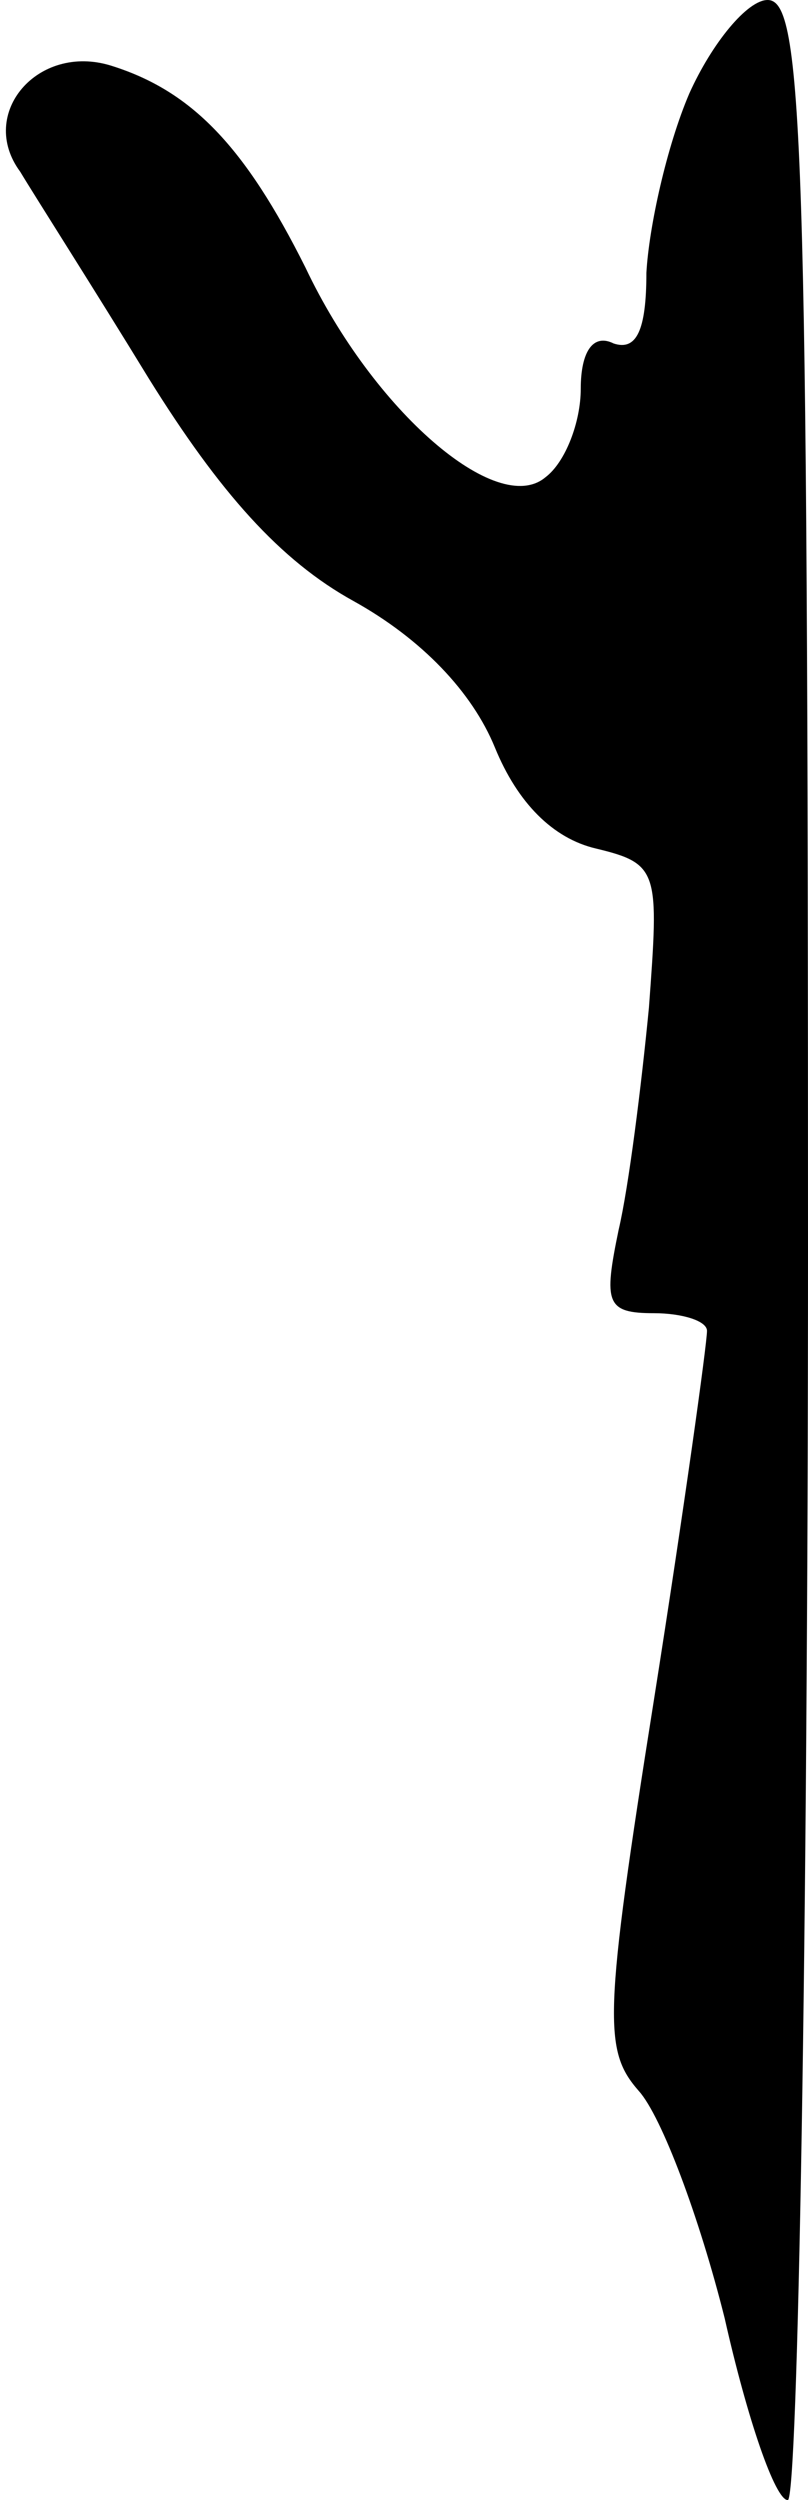 <?xml version="1.0" standalone="no"?>
<!DOCTYPE svg PUBLIC "-//W3C//DTD SVG 20010904//EN"
 "http://www.w3.org/TR/2001/REC-SVG-20010904/DTD/svg10.dtd">
<svg version="1.0" xmlns="http://www.w3.org/2000/svg"
 width="32pt" height="99pt" viewBox="0 0 32 99"
 preserveAspectRatio="xMidYMid meet">
<g transform="translate(0,99) scale(0.1,-0.1)"
fill="#000000" stroke="none">
<path fill="#000000" stroke="none" d="M273 953 c-9 -21 -16 -53 -17 -71 0
-23 -4 -31 -13 -28 -8 4 -13 -3 -13 -18 0 -13 -6 -29 -14 -35 -19 -16 -68 26
-95 83 -24 48 -45 70 -77 80 -29 9 -53 -19 -36 -42 6 -10 29 -46 51 -82 28
-45 52 -72 81 -88 27 -15 47 -36 56 -58 9 -22 23 -36 40 -40 25 -6 25 -9 21
-63 -3 -31 -8 -71 -12 -88 -6 -29 -5 -33 14 -33 11 0 21 -3 21 -7 0 -5 -9 -70
-21 -146 -20 -126 -20 -139 -6 -155 9 -10 24 -50 34 -90 9 -40 20 -72 25 -72
4 0 8 223 8 495 0 441 -2 495 -16 495 -8 0 -22 -17 -31 -37z"/>
</g>
</svg>

